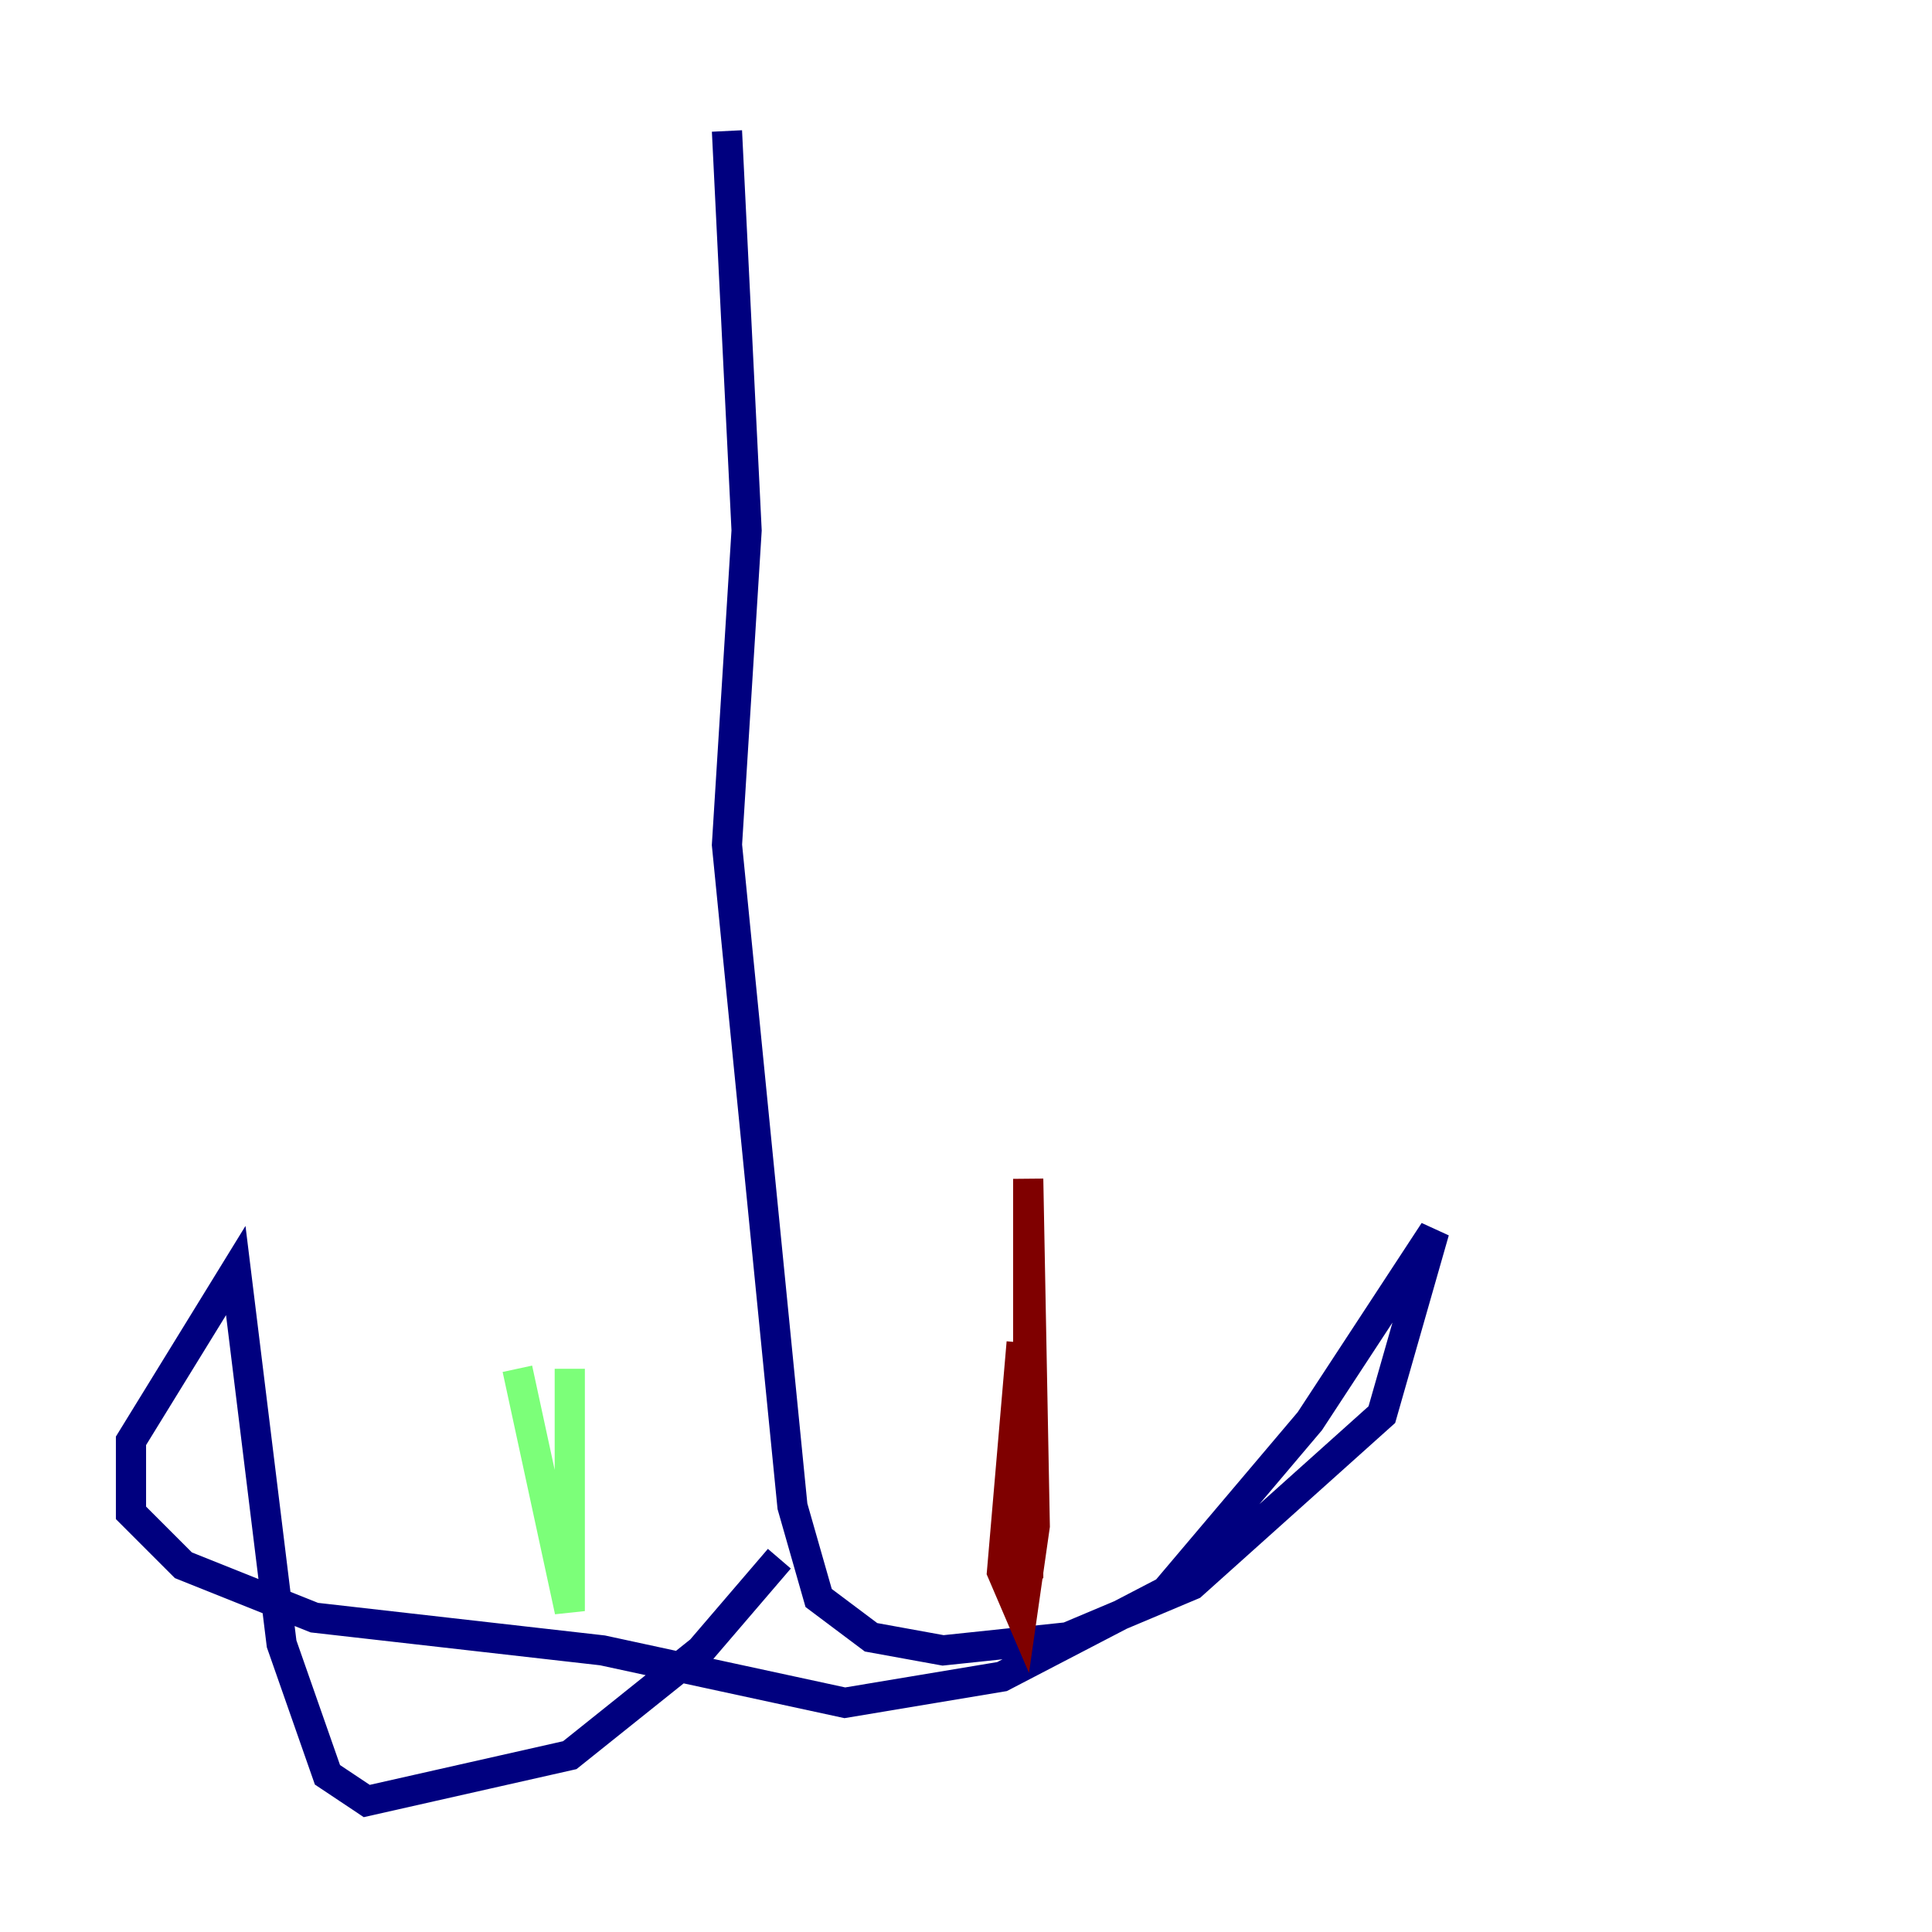 <?xml version="1.0" encoding="utf-8" ?>
<svg baseProfile="tiny" height="128" version="1.2" viewBox="0,0,128,128" width="128" xmlns="http://www.w3.org/2000/svg" xmlns:ev="http://www.w3.org/2001/xml-events" xmlns:xlink="http://www.w3.org/1999/xlink"><defs /><polyline fill="none" points="48.163,8.678 49.464,35.146 48.163,55.973 52.502,99.797 54.237,105.871 57.709,108.475 62.481,109.342 70.725,108.475 78.969,105.003 91.552,93.722 95.024,81.573 86.78,94.156 77.234,105.437 66.386,111.078 55.973,112.814 39.919,109.342 20.827,107.173 12.149,103.702 8.678,100.231 8.678,95.458 15.62,84.176 18.658,108.909 21.695,117.586 24.298,119.322 37.749,116.285 46.427,109.342 51.634,103.268" stroke="#00007f" stroke-width="2" /><polyline fill="none" points="34.278,90.685 37.749,106.739 37.749,90.685" stroke="#7cff79" stroke-width="2" /><polyline fill="none" points="67.688,88.949 66.386,104.136 67.688,107.173 68.556,101.098 68.122,78.102 68.122,104.57" stroke="#7f0000" stroke-width="2" /></svg>
